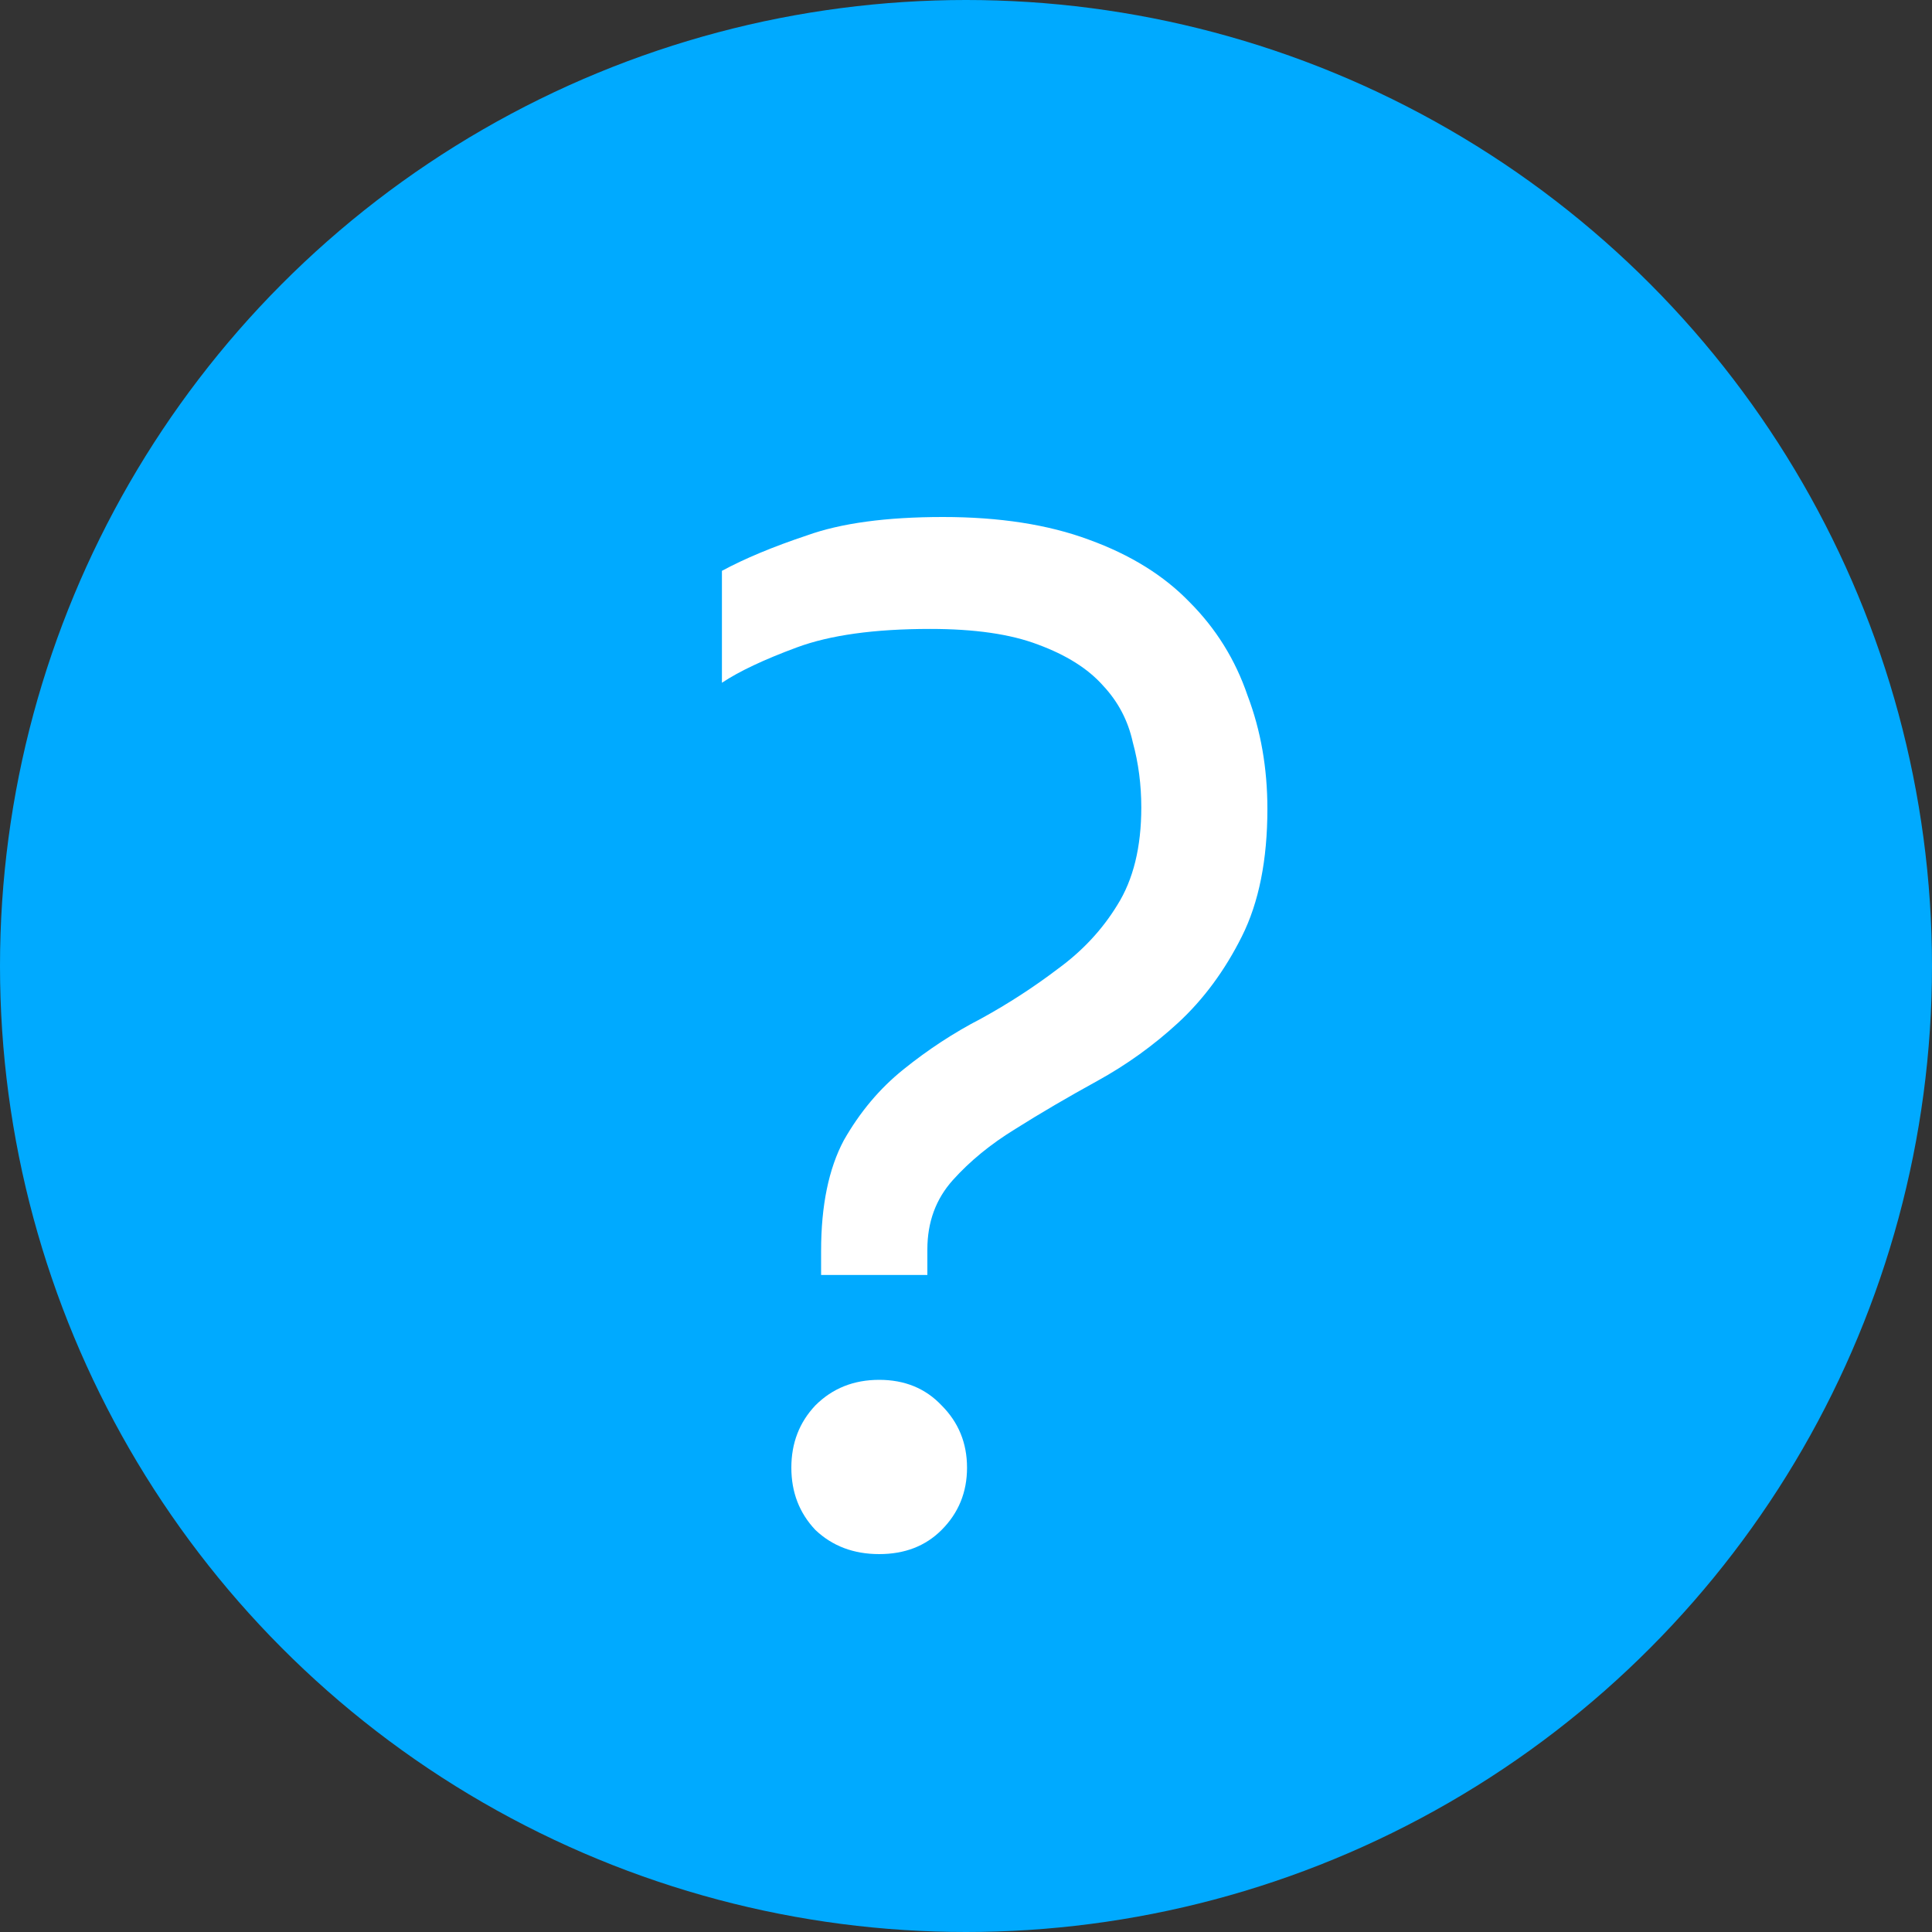 <svg width="15" height="15" viewBox="0 0 15 15" fill="none" xmlns="http://www.w3.org/2000/svg">
<rect x="0" y="0" width="15" height="15" fill="#333333" stroke="none"/>
<circle cx="7.5" cy="7.5" r="7.5" fill="#00AAFF"/>
<path d="M9.84 6.28C9.84 6.676 9.774 7.006 9.642 7.27C9.51 7.534 9.345 7.758 9.147 7.941C8.956 8.117 8.747 8.267 8.52 8.392C8.293 8.517 8.08 8.641 7.882 8.766C7.691 8.883 7.53 9.015 7.398 9.162C7.266 9.309 7.2 9.488 7.2 9.701V9.899H6.375V9.712C6.375 9.36 6.434 9.074 6.551 8.854C6.676 8.634 6.83 8.451 7.013 8.304C7.204 8.15 7.405 8.018 7.618 7.908C7.831 7.791 8.029 7.662 8.212 7.523C8.403 7.384 8.557 7.219 8.674 7.028C8.799 6.83 8.861 6.577 8.861 6.269C8.861 6.093 8.839 5.924 8.795 5.763C8.758 5.594 8.681 5.448 8.564 5.323C8.447 5.191 8.278 5.085 8.058 5.004C7.845 4.923 7.567 4.883 7.222 4.883C6.789 4.883 6.445 4.931 6.188 5.026C5.931 5.121 5.737 5.213 5.605 5.301V4.432C5.781 4.337 6.001 4.245 6.265 4.157C6.529 4.062 6.881 4.014 7.321 4.014C7.761 4.014 8.139 4.073 8.454 4.19C8.777 4.307 9.037 4.469 9.235 4.674C9.44 4.879 9.591 5.121 9.686 5.4C9.789 5.671 9.84 5.965 9.84 6.28ZM6.826 12.066C6.628 12.066 6.463 12.004 6.331 11.879C6.206 11.747 6.144 11.586 6.144 11.395C6.144 11.204 6.206 11.043 6.331 10.911C6.463 10.779 6.628 10.713 6.826 10.713C7.024 10.713 7.185 10.779 7.31 10.911C7.442 11.043 7.508 11.204 7.508 11.395C7.508 11.586 7.442 11.747 7.31 11.879C7.185 12.004 7.024 12.066 6.826 12.066Z" fill="white"/>
</svg>
